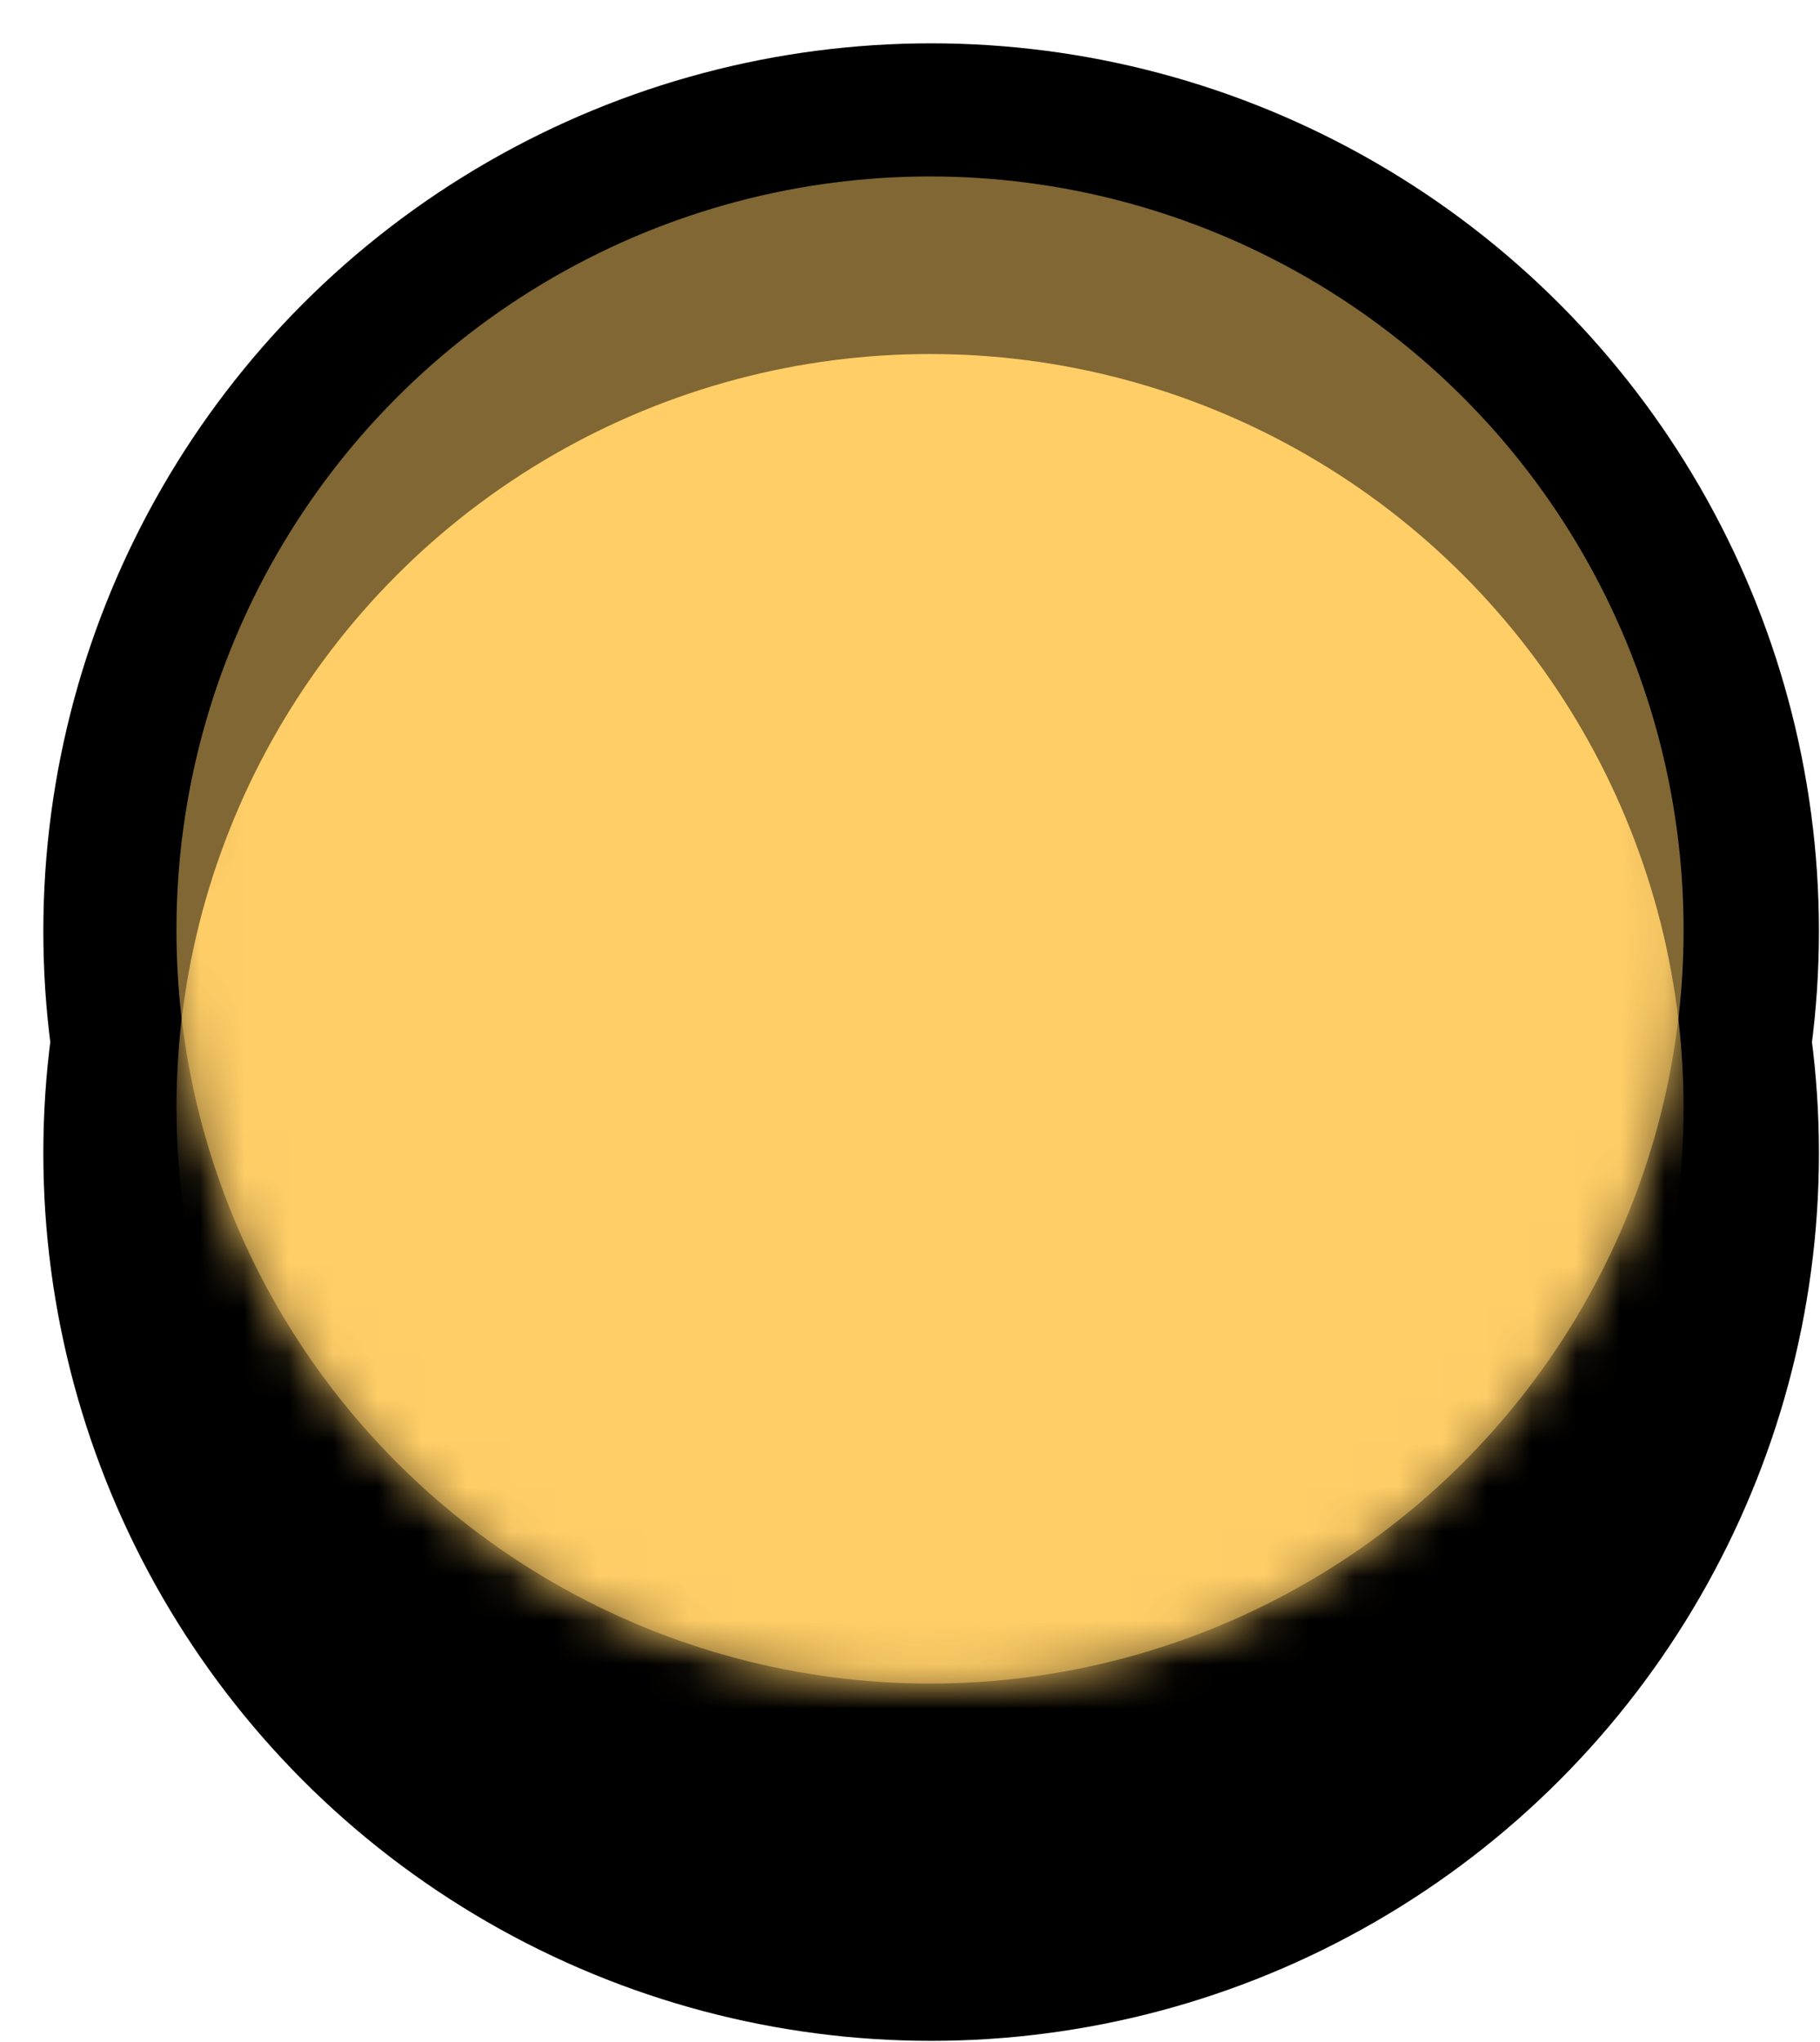 <svg width="41" height="46" viewBox="0 0 41 46" fill="none" xmlns="http://www.w3.org/2000/svg">
<g id="counter-yellow-small">
<circle id="Oval Copy 49" cx="20.976" cy="20.976" r="20" fill="black"/>
<circle id="Oval Copy 50" cx="20.976" cy="25.976" r="20" fill="black"/>
<circle id="Oval Copy 48" cx="20.951" cy="20.951" r="16.976" fill="#806734"/>
<mask id="mask0_5_6418" style="mask-type:alpha" maskUnits="userSpaceOnUse" x="3" y="3" width="35" height="35">
<circle id="Oval Copy 52" cx="20.951" cy="20.951" r="16.976" fill="#FFCE67"/>
</mask>
<g mask="url(#mask0_5_6418)">
<circle id="Oval Copy 51" cx="20.951" cy="24.951" r="16.976" fill="#FFCE67"/>
</g>
</g>
</svg>
